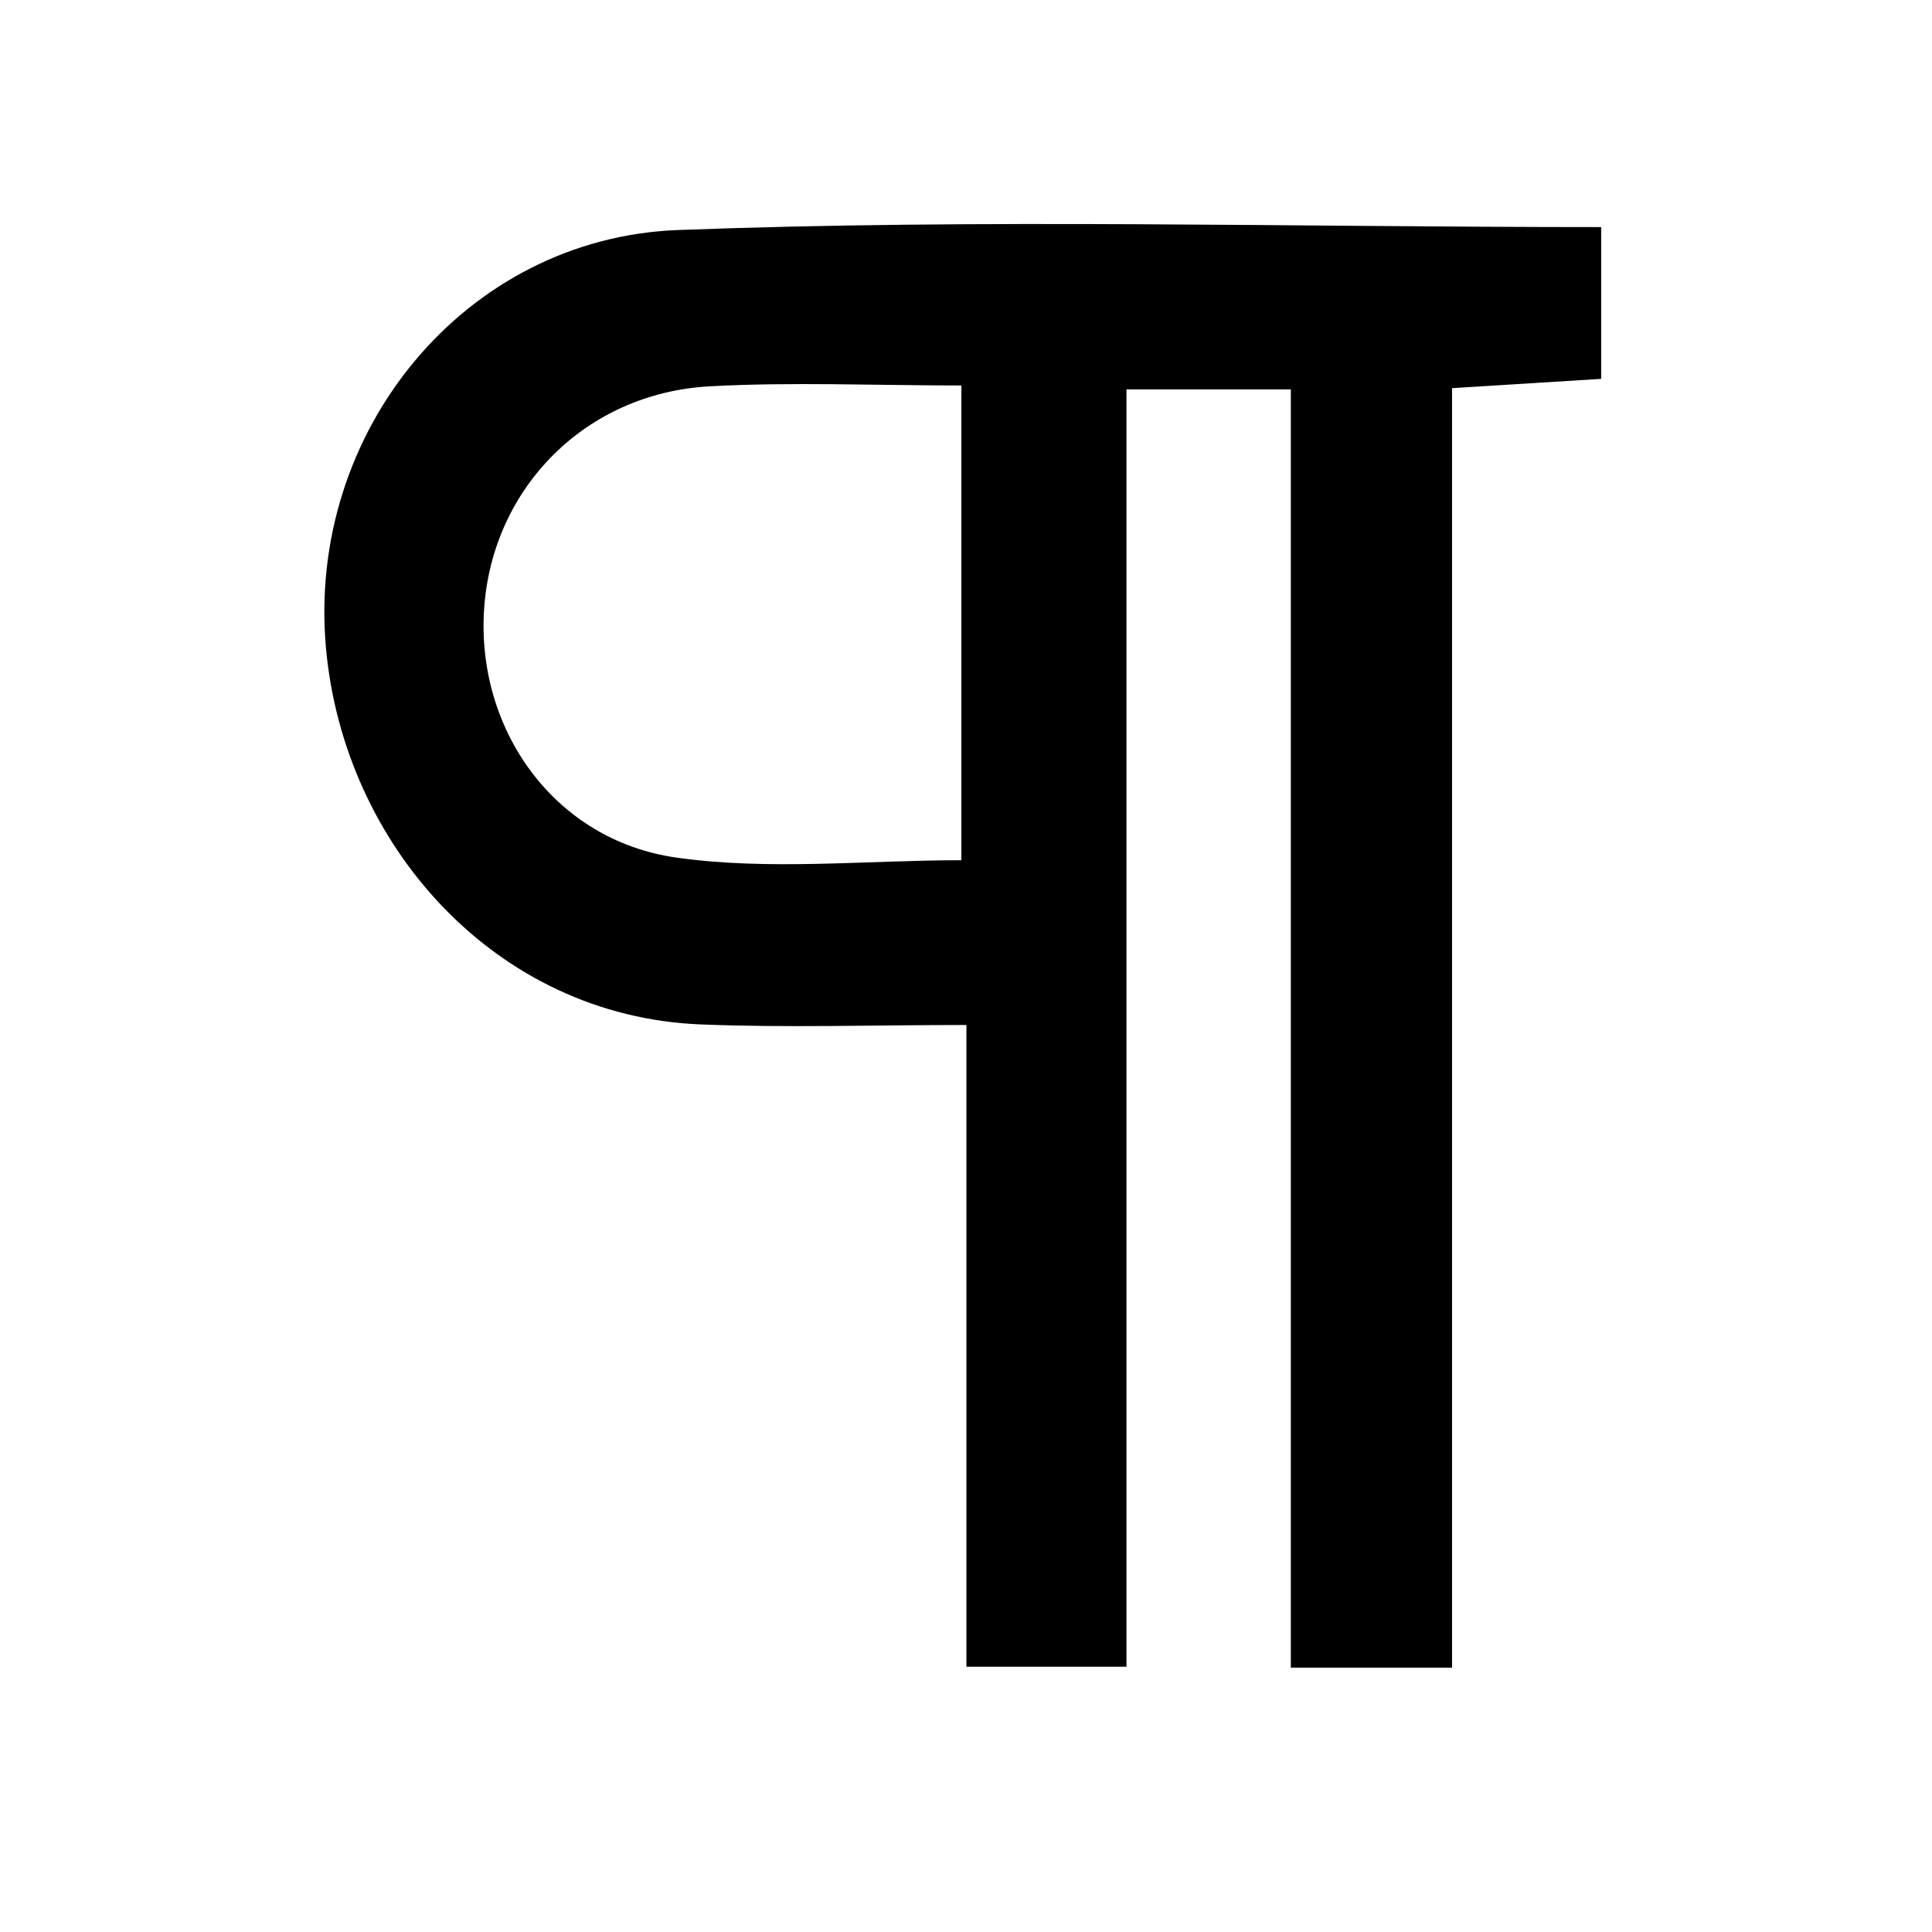 <?xml version="1.0" encoding="utf-8"?>
<!-- Generator: Adobe Illustrator 16.0.4, SVG Export Plug-In . SVG Version: 6.00 Build 0)  -->
<!DOCTYPE svg PUBLIC "-//W3C//DTD SVG 1.1//EN" "http://www.w3.org/Graphics/SVG/1.1/DTD/svg11.dtd">
<svg version="1.1" id="Ebene_1" xmlns="http://www.w3.org/2000/svg" xmlns:xlink="http://www.w3.org/1999/xlink" x="0px" y="0px"
	 width="500px" height="500px" viewBox="0 0 500 500" enable-background="new 0 0 500 500" xml:space="preserve">
<g>
	<path d="M375.789,431.582c-15.854,0-27.229,0-41.724,0c0-110.591,0-220.029,0-330.806c-15.253,0-27.385,0-42.532,0
		c0,110.127,0,219.639,0,330.566c-15.057,0-27.106,0-41.428,0c0-55.132,0-108.916,0-166.074c-24.382,0-46.641,0.748-68.831-0.149
		c-53.03-2.147-92.261-46.357-96.904-97.31c-5.127-56.26,36.174-106.201,91.047-108.276c78.901-2.983,158-0.762,238.967-0.762
		c0,12.949,0,24.956,0,39.277c-11.875,0.742-24.014,1.499-38.596,2.412C375.789,210.278,375.789,319.863,375.789,431.582z
		 M248.804,99.761c-22.475,0-43.872-0.942-65.156,0.22c-32.034,1.753-56.138,26.201-58.34,57.349
		c-2.207,31.206,17.979,60.146,49.81,64.624c24.038,3.384,48.933,0.669,73.686,0.669
		C248.804,181.143,248.804,141.582,248.804,99.761z"/>
</g>
</svg>
